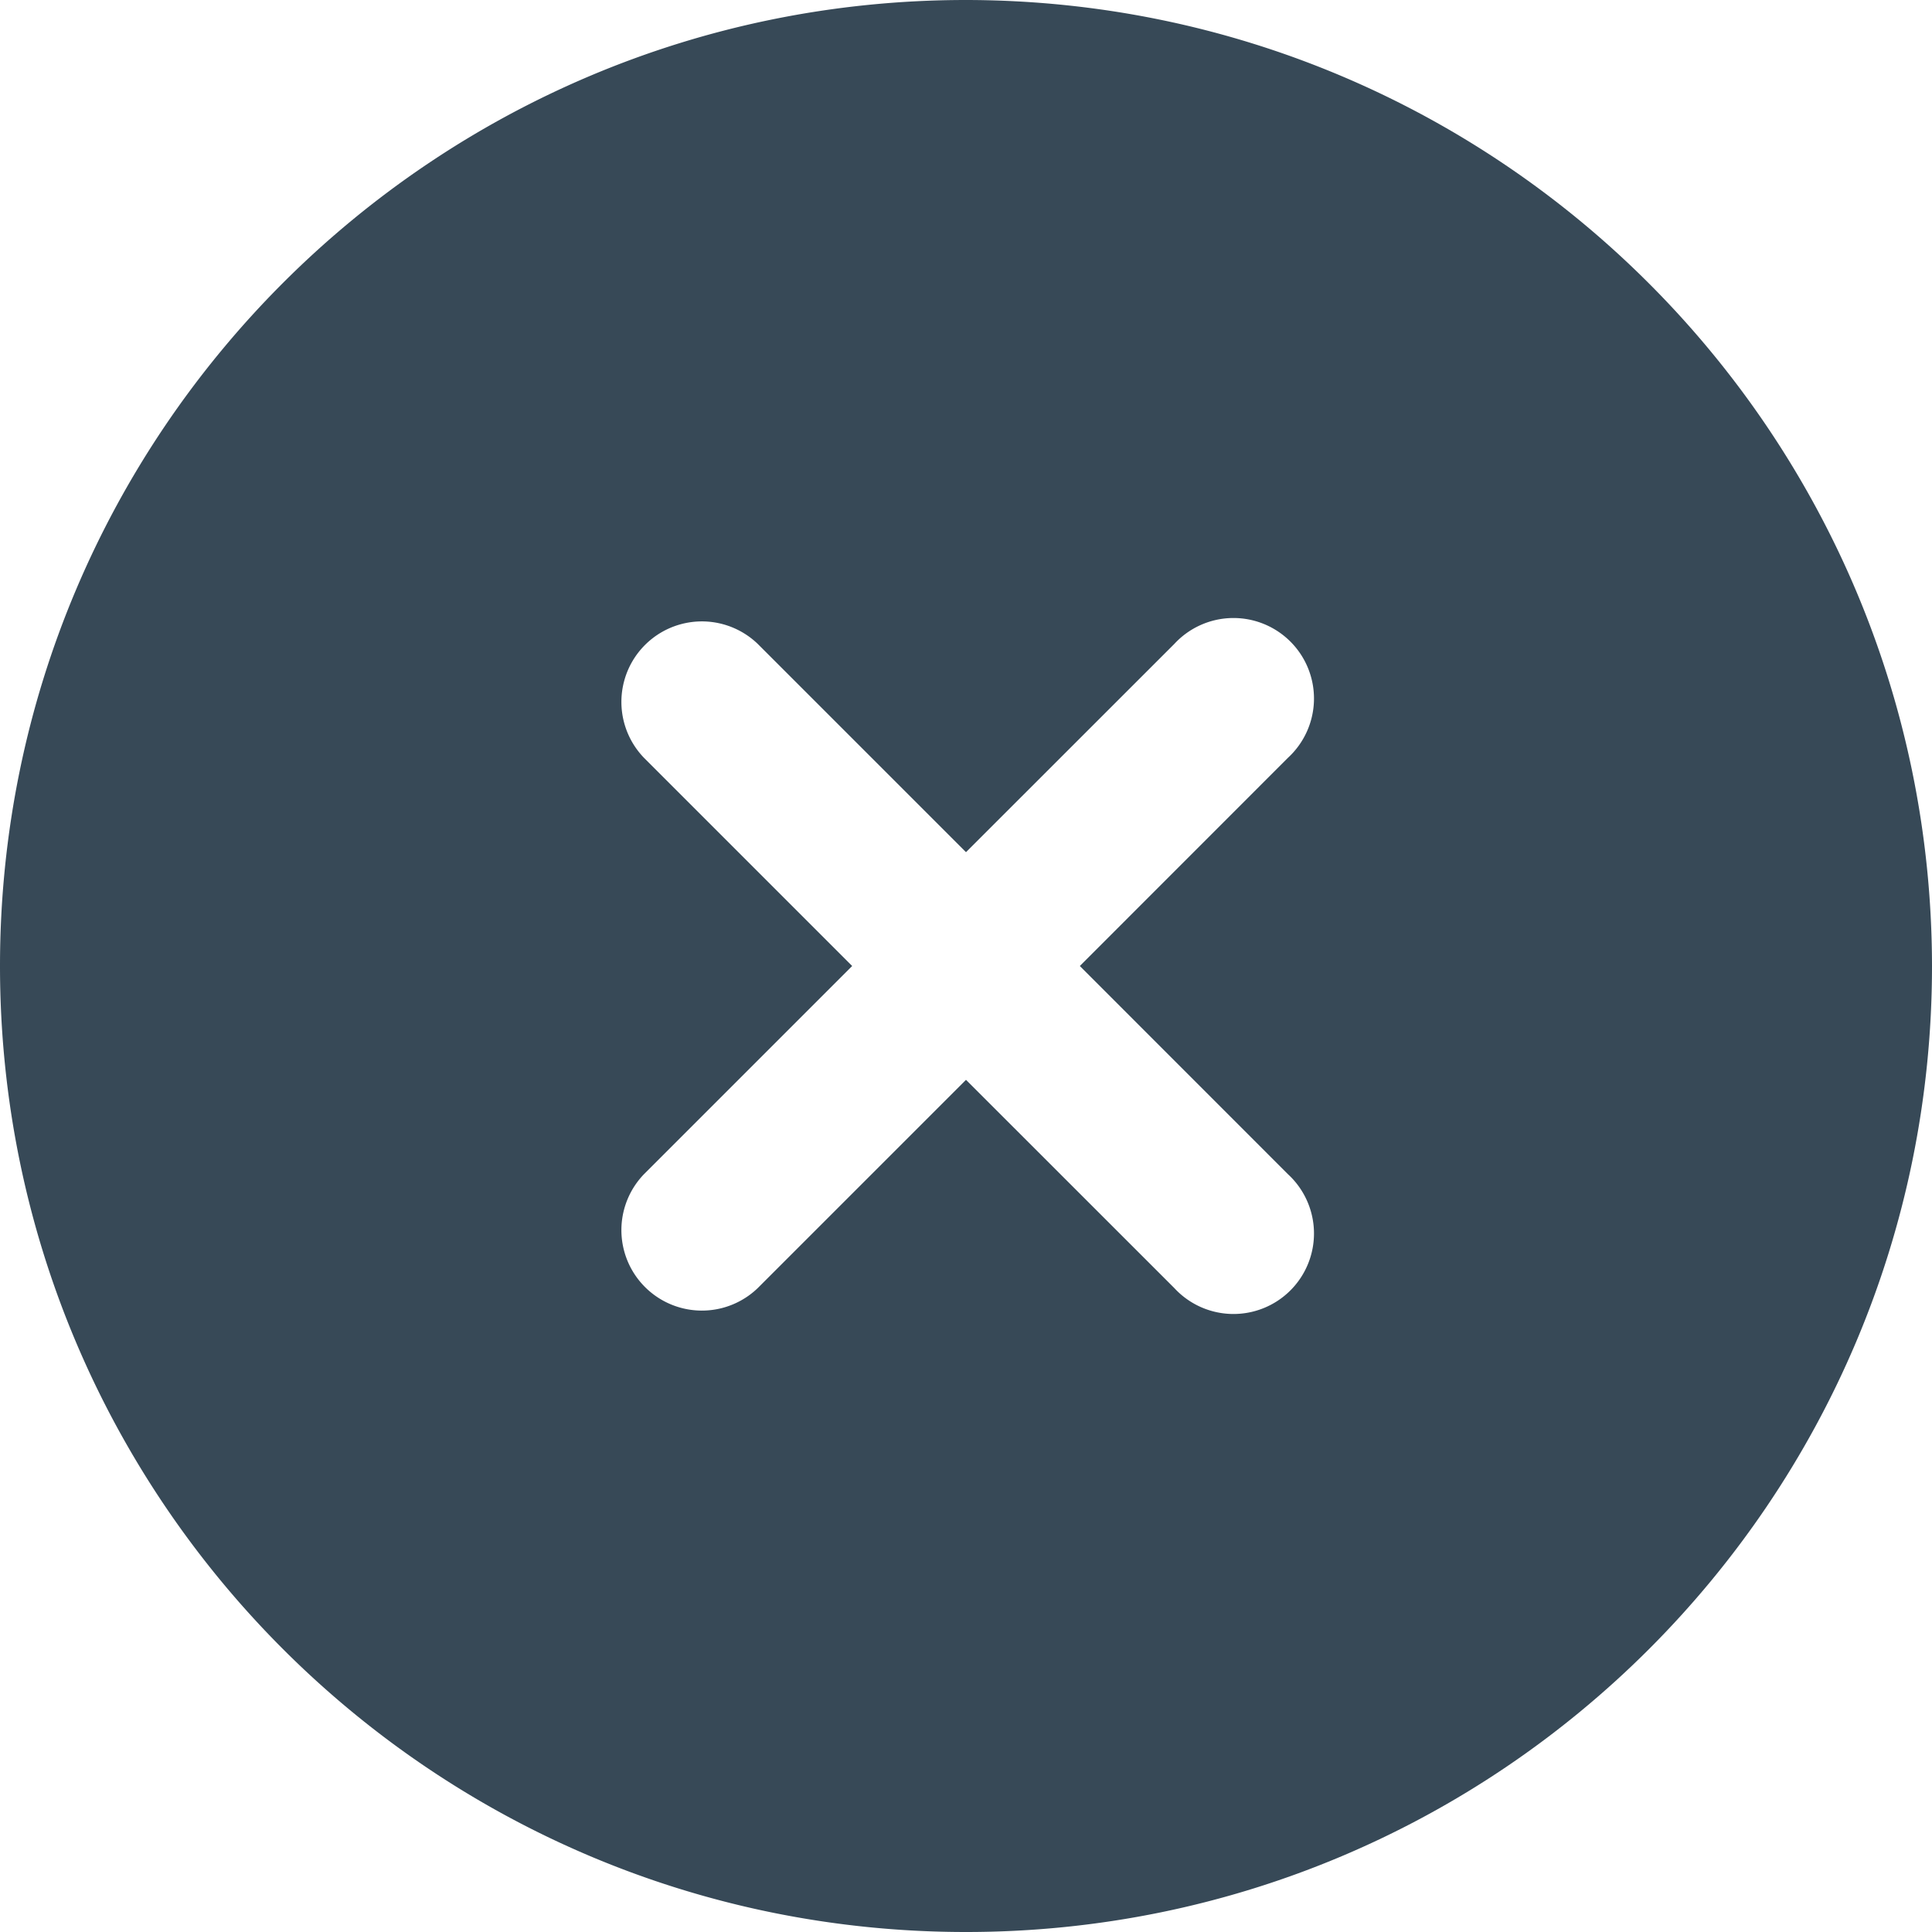 <svg xmlns="http://www.w3.org/2000/svg" width="24" height="24" fill="none"><g clip-path="url(#a)"><path fill="#374957" d="M12 0C5.373 0 0 5.373 0 12s5.373 12 12 12 12-5.373 12-12C23.993 5.376 18.625.007 12 0Zm4 14.587A1 1 0 1 1 14.587 16L12 13.414 9.414 16A1 1 0 0 1 8 14.586L10.586 12 8 9.414A1 1 0 0 1 9.414 8L12 10.586 14.587 8A1 1 0 1 1 16 9.413L13.414 12 16 14.587Z"/></g><defs><clipPath id="a"><path fill="#fff" d="M0 0h24v24H0z"/></clipPath></defs></svg>